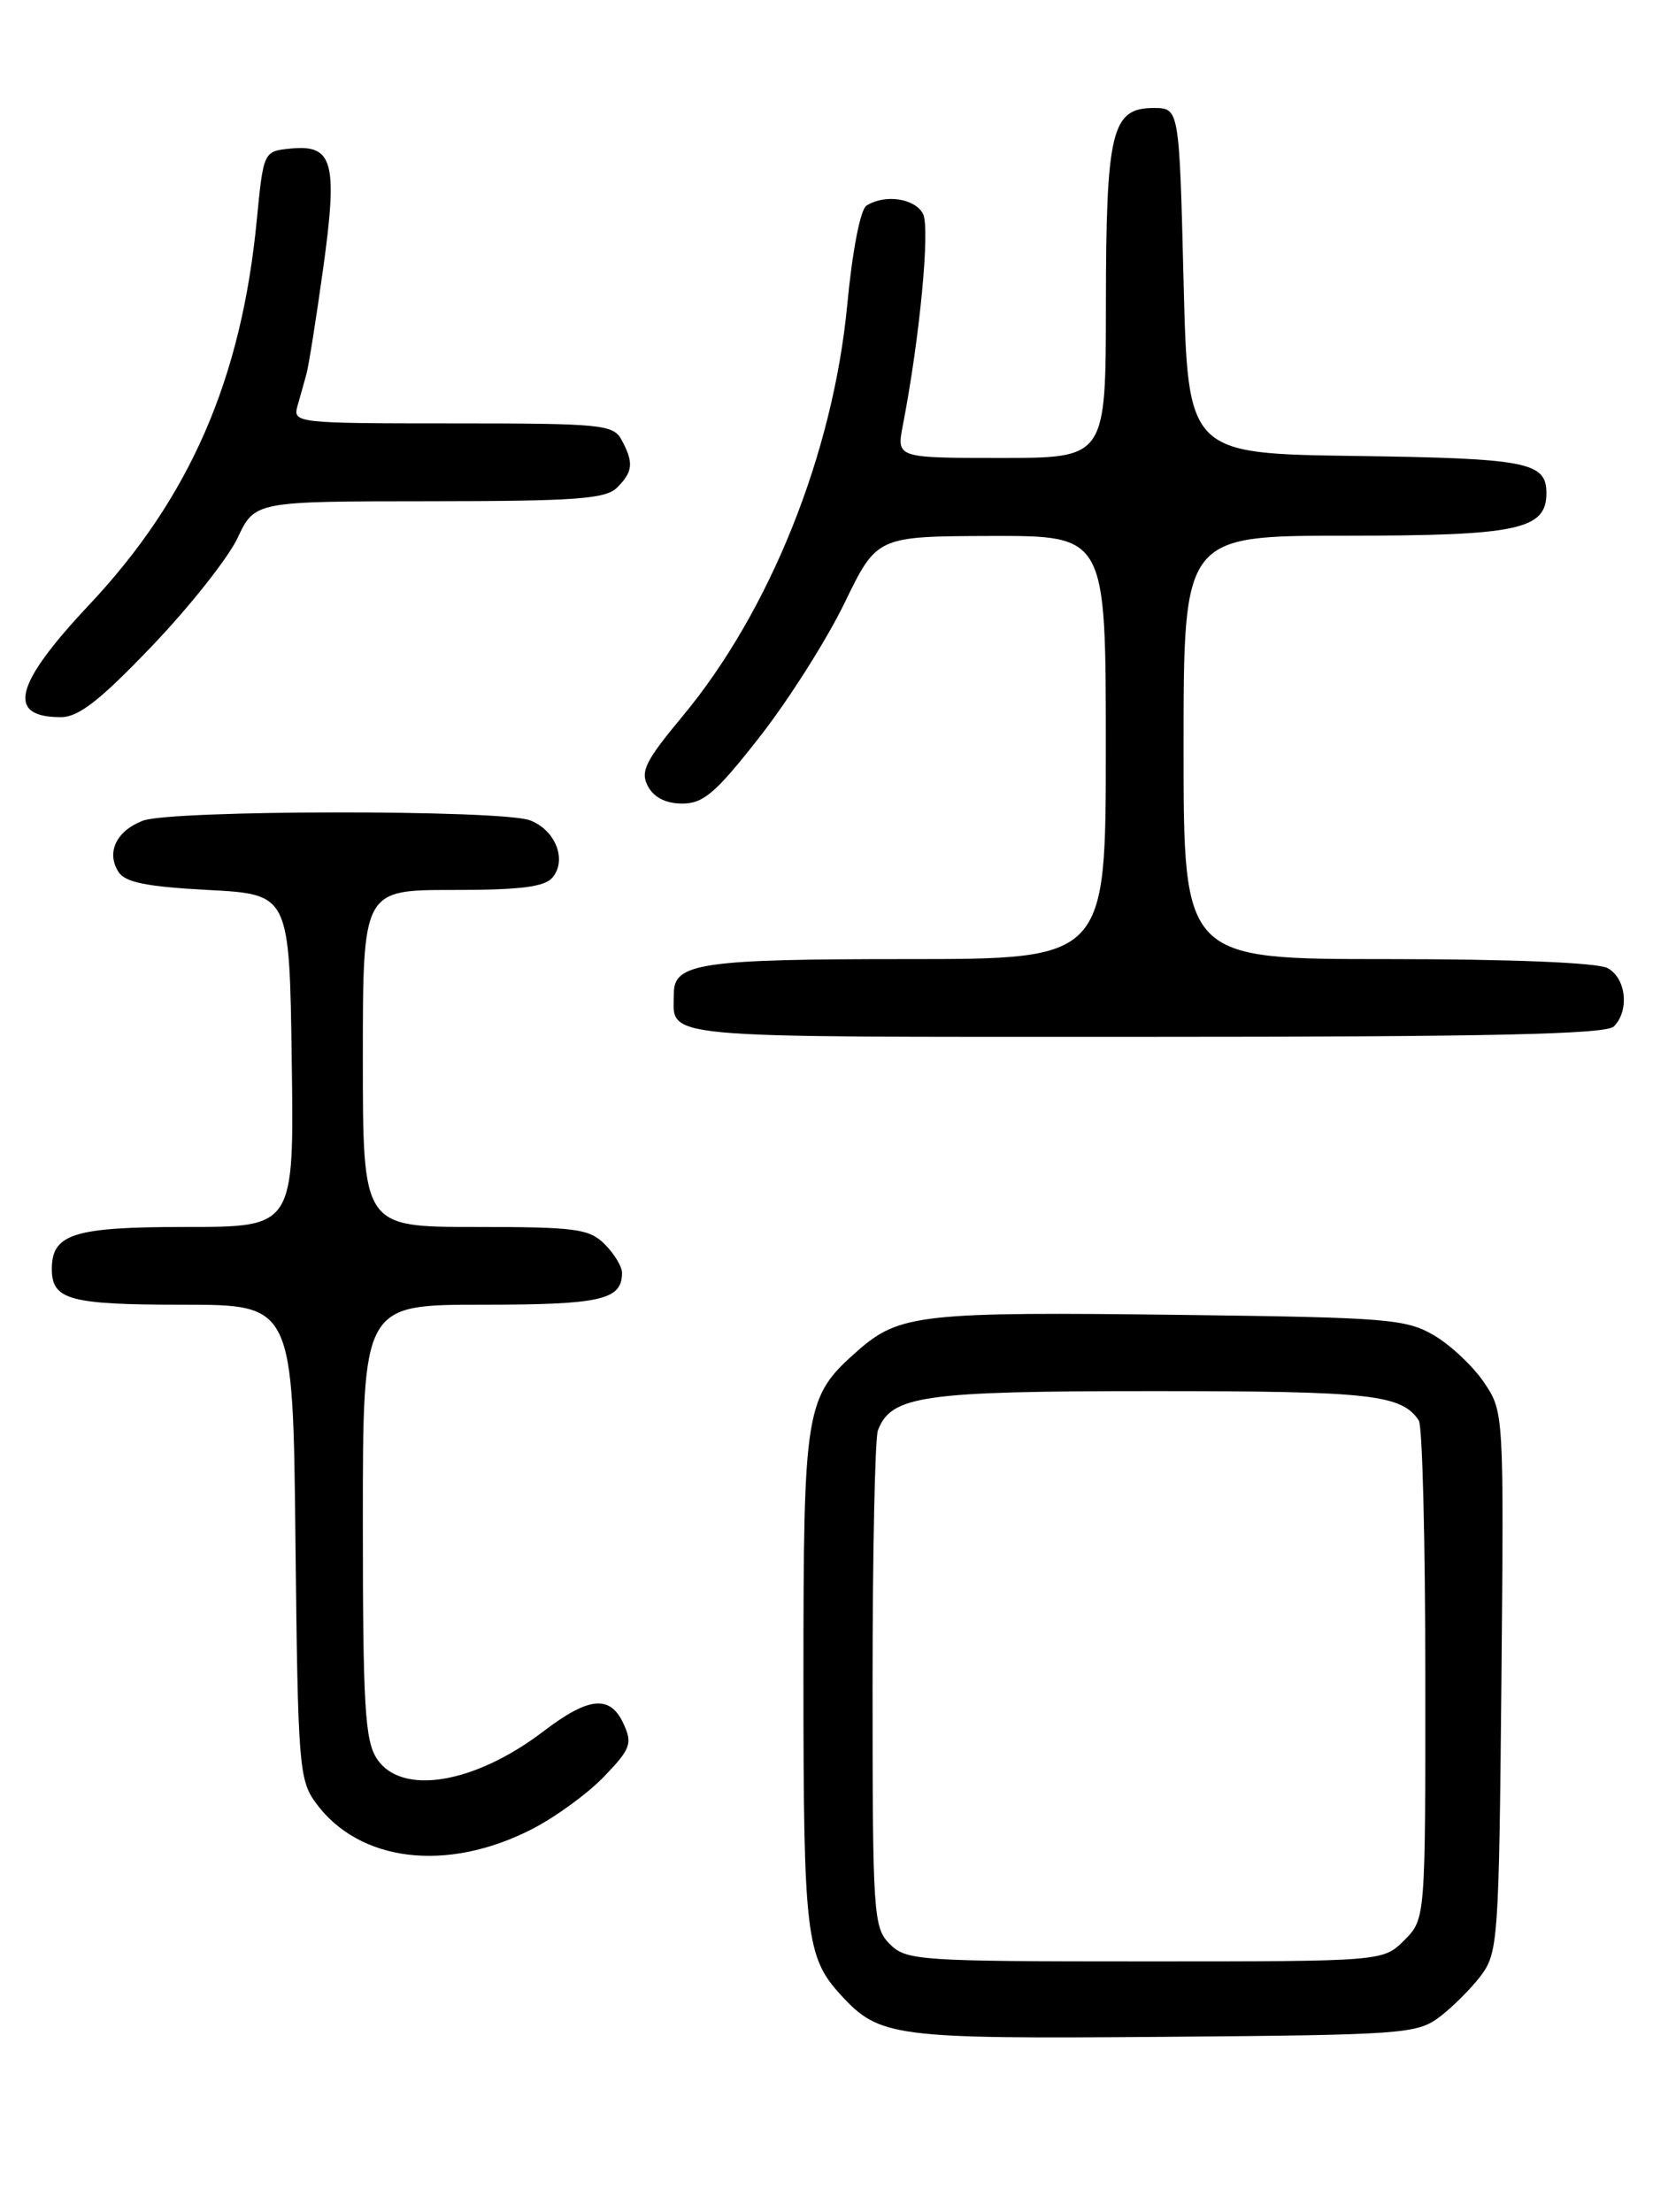 <?xml version="1.0" encoding="UTF-8" standalone="no"?>
<!DOCTYPE svg PUBLIC "-//W3C//DTD SVG 1.1//EN" "http://www.w3.org/Graphics/SVG/1.1/DTD/svg11.dtd" >
<svg xmlns="http://www.w3.org/2000/svg" xmlns:xlink="http://www.w3.org/1999/xlink" version="1.1" viewBox="0 0 194 256">
 <g >
 <path fill="currentColor"
d=" M 166.62 233.44 C 168.13 232.30 170.30 230.13 171.44 228.62 C 173.40 225.99 173.51 224.37 173.79 194.64 C 174.08 163.51 174.07 163.40 171.79 160.01 C 170.53 158.14 167.92 155.68 166.00 154.55 C 162.76 152.65 160.60 152.48 137.00 152.18 C 106.70 151.80 104.12 152.08 99.31 156.30 C 93.19 161.68 93.00 162.81 93.00 194.40 C 93.00 223.91 93.31 226.51 97.32 230.88 C 101.81 235.77 103.42 235.98 134.68 235.73 C 162.39 235.51 164.00 235.40 166.62 233.44 Z  M 61.56 211.70 C 64.28 210.31 68.04 207.57 69.92 205.61 C 72.99 202.42 73.22 201.79 72.19 199.53 C 70.64 196.12 68.18 196.35 62.91 200.37 C 54.91 206.47 46.45 207.86 43.62 203.54 C 42.24 201.43 42.00 197.40 42.00 176.04 C 42.00 151.00 42.00 151.00 55.80 151.00 C 69.58 151.00 72.00 150.45 72.00 147.30 C 72.00 146.59 71.10 145.10 70.00 144.00 C 68.21 142.21 66.67 142.00 55.00 142.00 C 42.00 142.00 42.00 142.00 42.00 122.50 C 42.00 103.00 42.00 103.00 52.38 103.00 C 60.23 103.00 63.05 102.65 63.96 101.55 C 65.66 99.51 64.29 96.06 61.35 94.94 C 58.06 93.69 19.85 93.73 16.54 94.98 C 13.48 96.15 12.28 98.63 13.70 100.89 C 14.47 102.12 16.93 102.62 24.10 103.00 C 33.50 103.50 33.50 103.50 33.77 122.75 C 34.04 142.00 34.04 142.00 21.59 142.00 C 8.52 142.00 6.00 142.79 6.00 146.87 C 6.00 150.44 8.05 151.00 21.15 151.00 C 33.91 151.00 33.91 151.00 34.20 178.43 C 34.48 204.35 34.61 206.01 36.57 208.68 C 41.59 215.51 51.71 216.74 61.56 211.70 Z  M 186.80 118.80 C 188.64 116.96 188.23 113.19 186.07 112.04 C 184.89 111.41 174.90 111.00 160.57 111.00 C 137.00 111.00 137.00 111.00 137.00 86.50 C 137.00 62.00 137.00 62.00 155.78 62.00 C 175.69 62.00 179.00 61.30 179.00 57.07 C 179.00 53.48 176.78 53.05 156.92 52.77 C 137.50 52.50 137.50 52.50 137.00 32.50 C 136.50 12.50 136.50 12.50 133.53 12.50 C 128.67 12.50 128.03 15.15 128.01 35.25 C 128.00 53.00 128.00 53.00 115.89 53.00 C 103.78 53.00 103.78 53.00 104.50 49.25 C 106.47 39.11 107.68 26.37 106.84 24.75 C 105.90 22.95 102.43 22.44 100.29 23.80 C 99.59 24.25 98.66 29.04 98.07 35.28 C 96.44 52.47 89.12 70.74 79.00 82.90 C 74.69 88.08 74.09 89.30 75.00 91.00 C 75.69 92.30 77.09 93.00 78.98 93.00 C 81.43 93.00 82.87 91.76 87.96 85.25 C 91.29 80.99 95.70 74.03 97.76 69.78 C 101.50 62.07 101.50 62.07 114.75 62.03 C 128.00 62.00 128.00 62.00 128.00 86.50 C 128.00 111.00 128.00 111.00 104.93 111.00 C 81.21 111.00 78.00 111.47 78.00 114.95 C 78.00 120.29 74.91 120.00 132.41 120.00 C 172.45 120.00 185.90 119.70 186.80 118.80 Z  M 17.61 74.75 C 21.95 70.21 26.40 64.59 27.50 62.26 C 29.50 58.02 29.50 58.02 49.68 58.01 C 66.68 58.00 70.10 57.75 71.43 56.43 C 73.27 54.59 73.37 53.56 71.96 50.93 C 71.00 49.13 69.70 49.00 52.40 49.00 C 34.34 49.00 33.88 48.95 34.43 47.00 C 34.74 45.90 35.22 44.21 35.48 43.25 C 35.74 42.29 36.61 36.80 37.41 31.05 C 39.11 18.78 38.56 16.72 33.68 17.19 C 30.50 17.50 30.50 17.50 29.72 25.50 C 27.94 43.91 21.96 57.63 10.32 70.00 C 1.65 79.22 0.69 83.00 7.03 83.00 C 9.10 83.00 11.55 81.09 17.61 74.75 Z  M 103.00 225.00 C 101.10 223.10 101.00 221.67 101.00 195.08 C 101.00 179.73 101.28 166.44 101.62 165.54 C 103.17 161.51 106.77 161.00 133.52 161.00 C 158.69 161.00 162.23 161.39 164.23 164.40 C 164.64 165.00 164.98 178.23 164.98 193.80 C 165.00 222.09 165.00 222.09 162.55 224.55 C 160.09 227.00 160.09 227.00 132.55 227.00 C 106.33 227.00 104.90 226.90 103.00 225.00 Z "/>
</g>
</svg>
